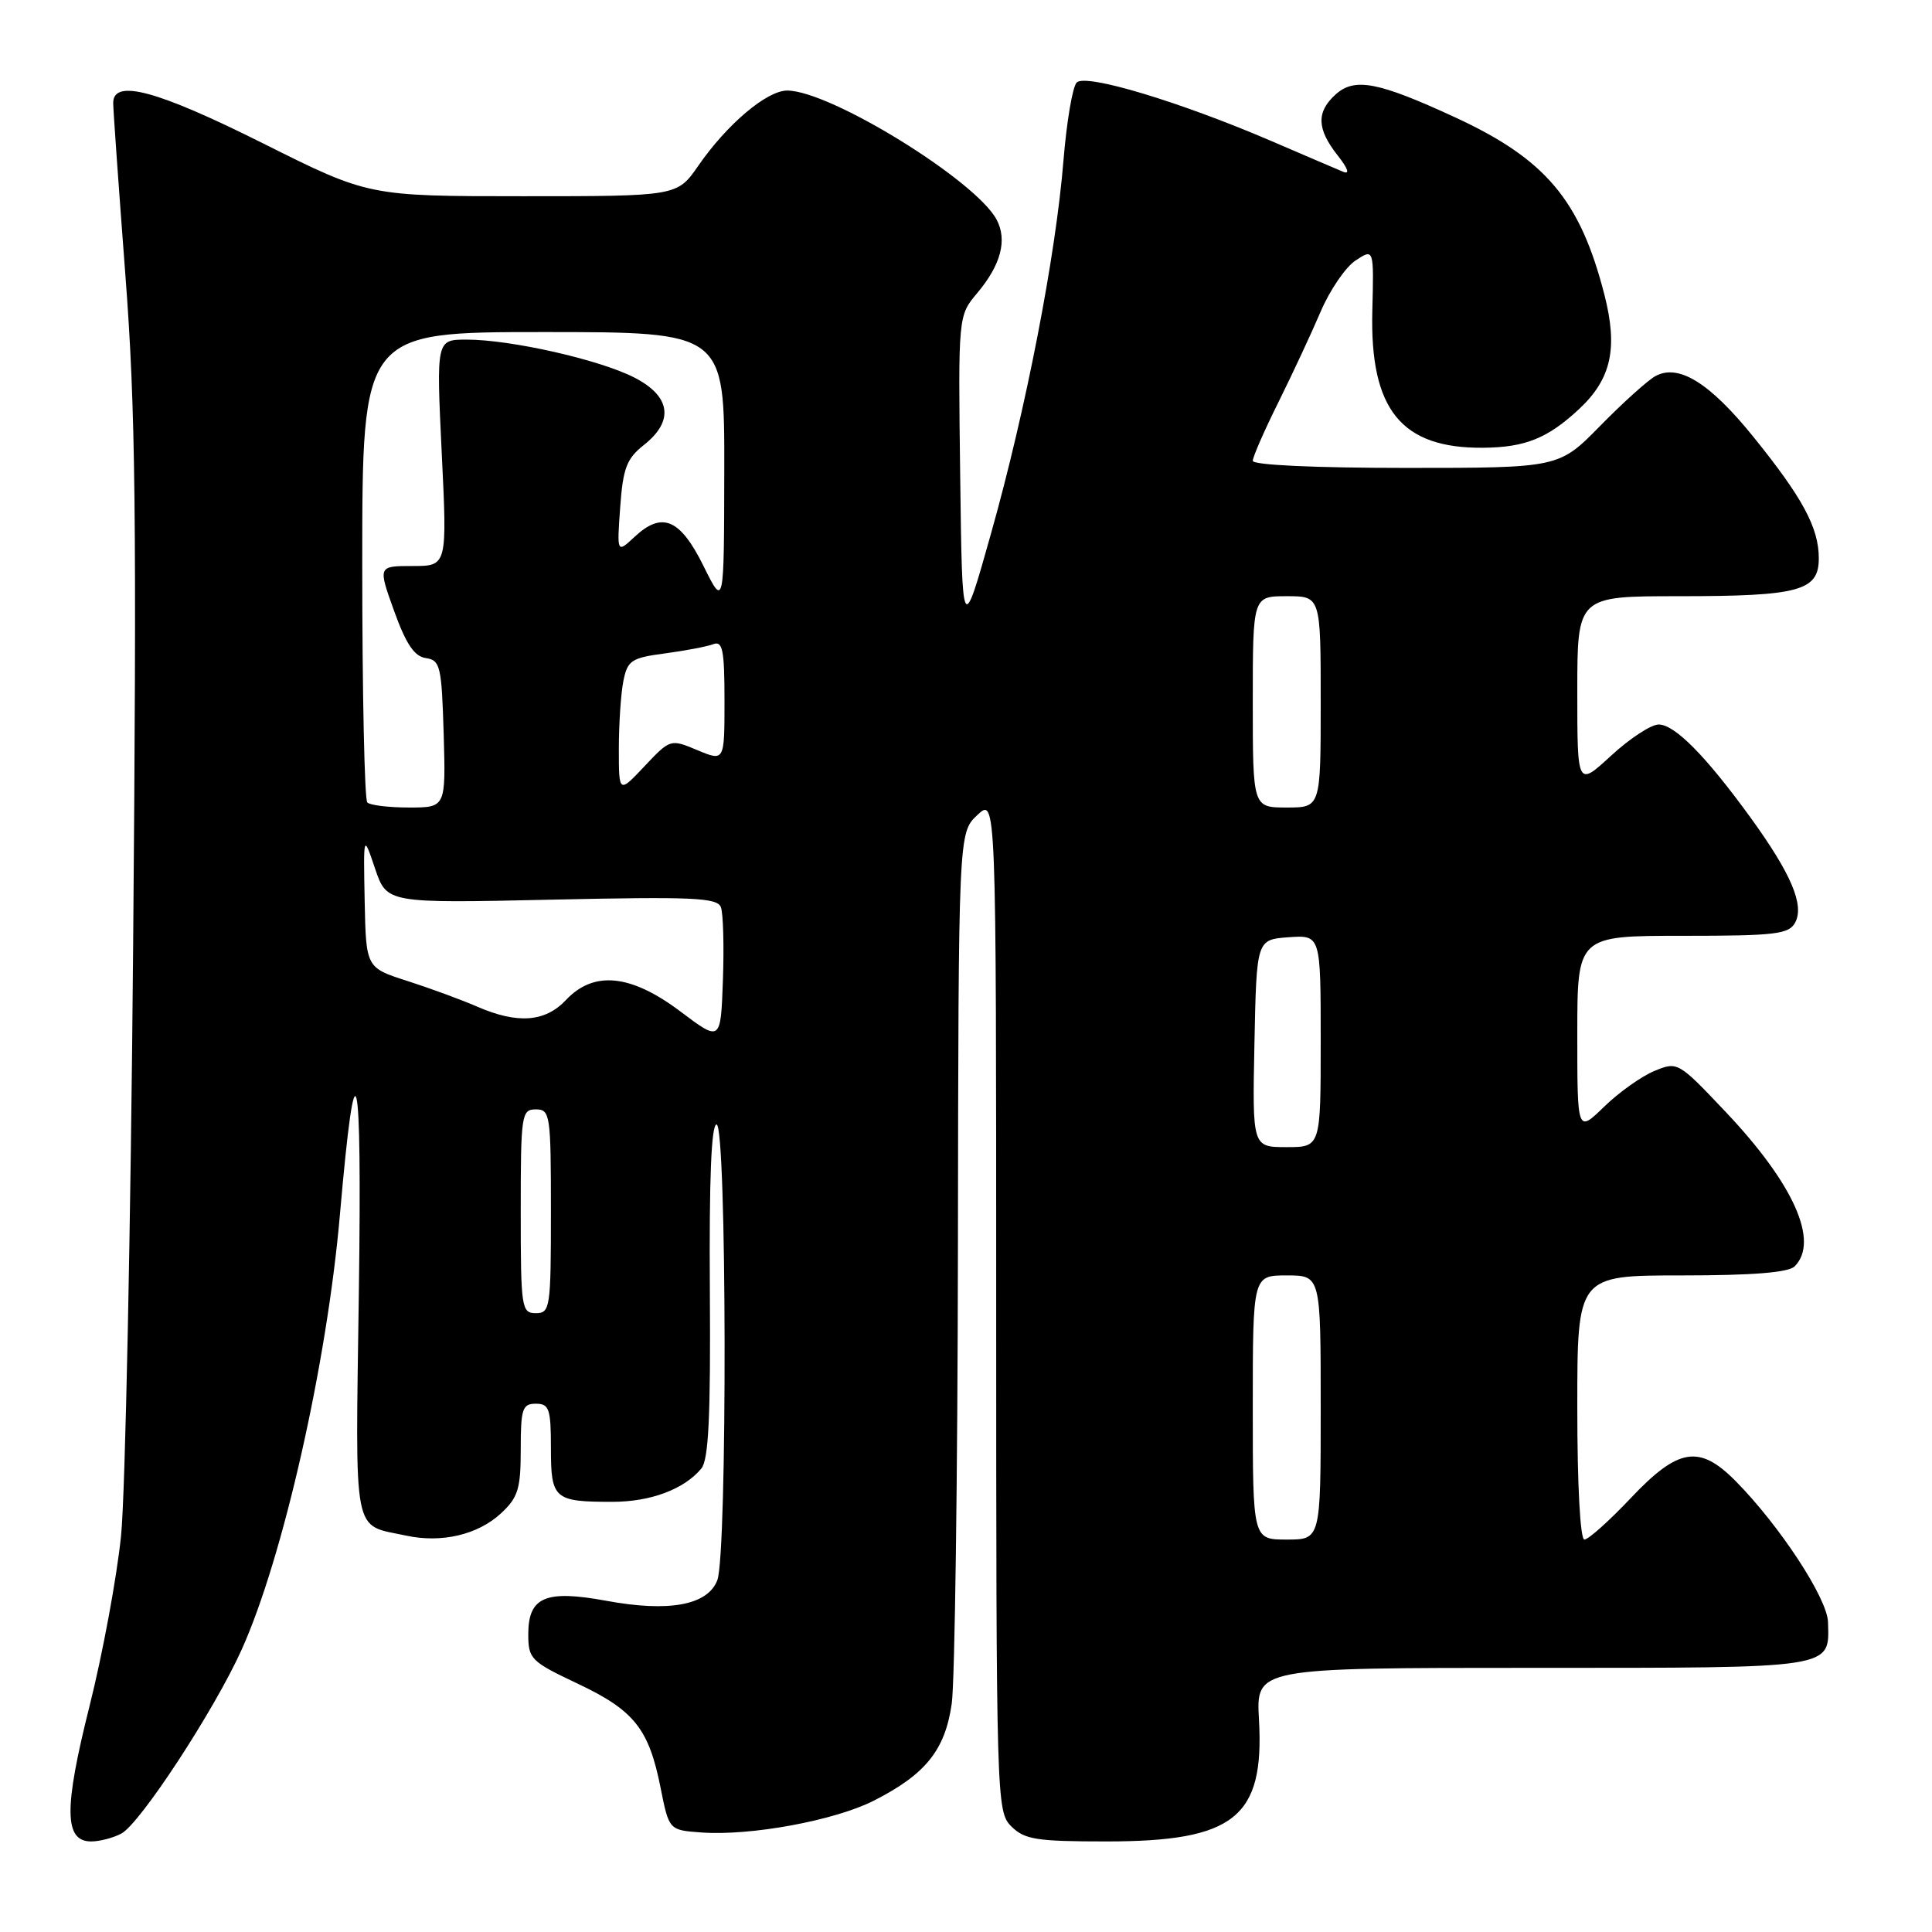 <?xml version="1.0" encoding="UTF-8" standalone="no"?>
<!DOCTYPE svg PUBLIC "-//W3C//DTD SVG 1.1//EN" "http://www.w3.org/Graphics/SVG/1.1/DTD/svg11.dtd" >
<svg xmlns="http://www.w3.org/2000/svg" xmlns:xlink="http://www.w3.org/1999/xlink" version="1.1" viewBox="0 0 256 256">
 <g >
 <path fill="currentColor"
d=" M 16.09 242.95 C 18.58 241.62 28.40 226.61 32.01 218.61 C 37.50 206.45 43.33 180.65 45.04 160.96 C 47.13 136.97 47.98 140.47 47.55 171.25 C 47.09 204.25 46.64 201.93 53.83 203.48 C 58.53 204.49 63.32 203.36 66.38 200.53 C 68.65 198.42 69.00 197.29 69.00 192.05 C 69.00 186.67 69.22 186.00 71.00 186.00 C 72.77 186.00 73.00 186.67 73.00 191.89 C 73.00 198.63 73.42 199.00 81.13 199.00 C 86.21 199.00 90.64 197.34 92.93 194.59 C 93.90 193.42 94.17 187.65 94.06 171.02 C 93.96 156.26 94.25 149.00 94.95 149.00 C 96.31 149.00 96.39 205.83 95.05 209.38 C 93.78 212.70 88.66 213.65 80.32 212.11 C 72.28 210.63 70.00 211.61 70.00 216.54 C 70.00 219.82 70.34 220.16 76.54 223.09 C 84.04 226.64 85.98 229.07 87.53 236.89 C 88.65 242.50 88.65 242.50 92.92 242.81 C 99.46 243.29 110.62 241.23 115.82 238.58 C 122.66 235.10 125.23 231.89 126.11 225.74 C 126.52 222.86 126.89 195.72 126.93 165.42 C 127.00 110.35 127.00 110.35 129.50 108.00 C 132.00 105.65 132.00 105.65 132.00 172.83 C 132.00 238.67 132.04 240.04 134.00 242.00 C 135.75 243.75 137.33 244.00 146.60 244.00 C 163.57 244.00 167.55 240.82 166.82 227.85 C 166.43 221.00 166.43 221.00 203.09 221.00 C 243.39 221.00 242.39 221.15 242.22 214.93 C 242.13 211.78 235.81 202.15 229.98 196.25 C 225.17 191.39 222.38 191.84 216.09 198.50 C 213.23 201.53 210.46 204.00 209.94 204.00 C 209.39 204.00 209.00 196.80 209.00 186.50 C 209.00 169.00 209.00 169.00 222.80 169.00 C 232.20 169.00 236.98 168.62 237.80 167.80 C 241.10 164.50 237.67 156.84 228.62 147.29 C 222.37 140.69 222.29 140.64 219.21 141.91 C 217.50 142.62 214.50 144.75 212.55 146.65 C 209.00 150.10 209.00 150.10 209.00 137.05 C 209.00 124.00 209.00 124.00 222.96 124.00 C 235.28 124.00 237.04 123.79 237.87 122.24 C 239.11 119.92 237.33 115.75 231.93 108.30 C 226.02 100.16 221.91 96.00 219.78 96.00 C 218.78 96.00 215.94 97.86 213.48 100.13 C 209.00 104.25 209.00 104.25 209.00 91.63 C 209.00 79.00 209.00 79.00 222.43 79.00 C 238.43 79.00 241.00 78.30 241.00 73.98 C 241.00 69.93 238.86 65.96 232.33 57.88 C 226.54 50.71 222.41 48.16 219.34 49.84 C 218.33 50.40 215.04 53.36 212.03 56.43 C 206.57 62.00 206.57 62.00 186.28 62.00 C 174.22 62.00 166.00 61.62 166.00 61.06 C 166.00 60.54 167.53 57.05 169.39 53.31 C 171.25 49.56 173.77 44.16 174.99 41.30 C 176.21 38.44 178.30 35.38 179.63 34.51 C 182.05 32.92 182.05 32.92 181.84 41.21 C 181.51 54.29 185.68 59.43 196.55 59.33 C 202.10 59.28 205.09 58.07 209.23 54.21 C 213.51 50.22 214.41 46.15 212.59 39.04 C 209.37 26.50 204.82 21.09 192.77 15.53 C 182.61 10.84 179.49 10.24 176.97 12.52 C 174.41 14.84 174.48 17.07 177.22 20.56 C 178.62 22.33 178.90 23.15 177.97 22.76 C 177.16 22.42 172.83 20.57 168.35 18.64 C 156.24 13.45 143.87 9.73 142.67 10.93 C 142.12 11.48 141.34 16.10 140.92 21.21 C 139.90 33.89 135.94 54.27 131.33 70.64 C 127.50 84.26 127.50 84.26 127.23 63.05 C 126.96 41.84 126.96 41.84 129.48 38.84 C 132.63 35.10 133.50 31.80 132.05 29.09 C 129.26 23.88 109.98 12.00 104.31 12.00 C 101.61 12.00 96.35 16.44 92.53 21.96 C 89.73 26.00 89.73 26.00 69.29 26.00 C 48.85 26.00 48.85 26.00 34.86 19.00 C 20.81 11.97 15.00 10.40 15.00 13.65 C 15.00 14.56 15.73 24.80 16.61 36.40 C 17.97 54.15 18.13 68.30 17.64 125.50 C 17.32 162.90 16.60 198.00 16.04 203.50 C 15.48 209.00 13.60 219.16 11.86 226.08 C 8.44 239.69 8.50 244.00 12.08 244.00 C 13.21 244.00 15.01 243.53 16.09 242.95 Z  M 166.00 186.50 C 166.00 169.00 166.00 169.00 170.50 169.00 C 175.00 169.00 175.00 169.00 175.00 186.50 C 175.00 204.00 175.00 204.00 170.50 204.00 C 166.00 204.00 166.00 204.00 166.00 186.50 Z  M 69.00 160.50 C 69.00 147.67 69.10 147.00 71.00 147.00 C 72.90 147.00 73.00 147.67 73.00 160.50 C 73.00 173.33 72.90 174.00 71.00 174.00 C 69.10 174.00 69.00 173.33 69.00 160.50 Z  M 166.22 138.25 C 166.50 124.50 166.50 124.50 170.75 124.19 C 175.00 123.89 175.00 123.89 175.00 137.94 C 175.00 152.00 175.00 152.00 170.47 152.00 C 165.94 152.00 165.94 152.00 166.22 138.25 Z  M 90.15 134.02 C 83.58 129.08 78.68 128.59 75.00 132.50 C 72.24 135.44 68.57 135.71 63.22 133.38 C 61.17 132.49 57.02 130.96 54.00 129.99 C 48.50 128.23 48.50 128.23 48.32 119.37 C 48.15 110.50 48.15 110.50 49.70 115.10 C 51.26 119.69 51.26 119.69 73.11 119.21 C 91.73 118.80 95.04 118.94 95.52 120.20 C 95.83 121.00 95.95 125.35 95.79 129.86 C 95.50 138.05 95.50 138.05 90.15 134.02 Z  M 48.67 106.33 C 48.30 105.97 48.00 91.79 48.00 74.83 C 48.00 44.00 48.00 44.00 72.00 44.00 C 96.00 44.00 96.00 44.00 95.97 62.25 C 95.94 80.50 95.94 80.50 93.22 75.00 C 90.12 68.74 87.74 67.73 84.10 71.12 C 81.74 73.32 81.74 73.32 82.18 67.20 C 82.55 62.03 83.04 60.76 85.31 58.97 C 89.36 55.78 88.89 52.49 84.02 50.01 C 79.40 47.65 67.66 45.00 61.84 45.00 C 57.81 45.00 57.81 45.00 58.53 60.00 C 59.26 75.00 59.26 75.00 54.67 75.00 C 50.08 75.00 50.08 75.00 52.22 80.95 C 53.80 85.34 54.91 86.99 56.43 87.20 C 58.34 87.48 58.52 88.27 58.79 97.25 C 59.07 107.00 59.07 107.00 54.20 107.00 C 51.52 107.00 49.03 106.70 48.67 106.33 Z  M 166.00 93.00 C 166.00 79.00 166.00 79.00 170.50 79.00 C 175.00 79.00 175.00 79.00 175.00 93.00 C 175.00 107.00 175.00 107.00 170.50 107.00 C 166.00 107.00 166.00 107.00 166.00 93.00 Z  M 82.00 99.20 C 82.00 95.93 82.27 91.90 82.60 90.24 C 83.15 87.51 83.65 87.17 88.11 86.58 C 90.81 86.22 93.69 85.67 94.51 85.36 C 95.75 84.88 96.00 86.12 96.00 92.84 C 96.00 100.90 96.00 100.90 92.41 99.40 C 88.84 97.91 88.82 97.91 85.41 101.52 C 82.00 105.14 82.00 105.14 82.00 99.20 Z "/>
</g>
</svg>